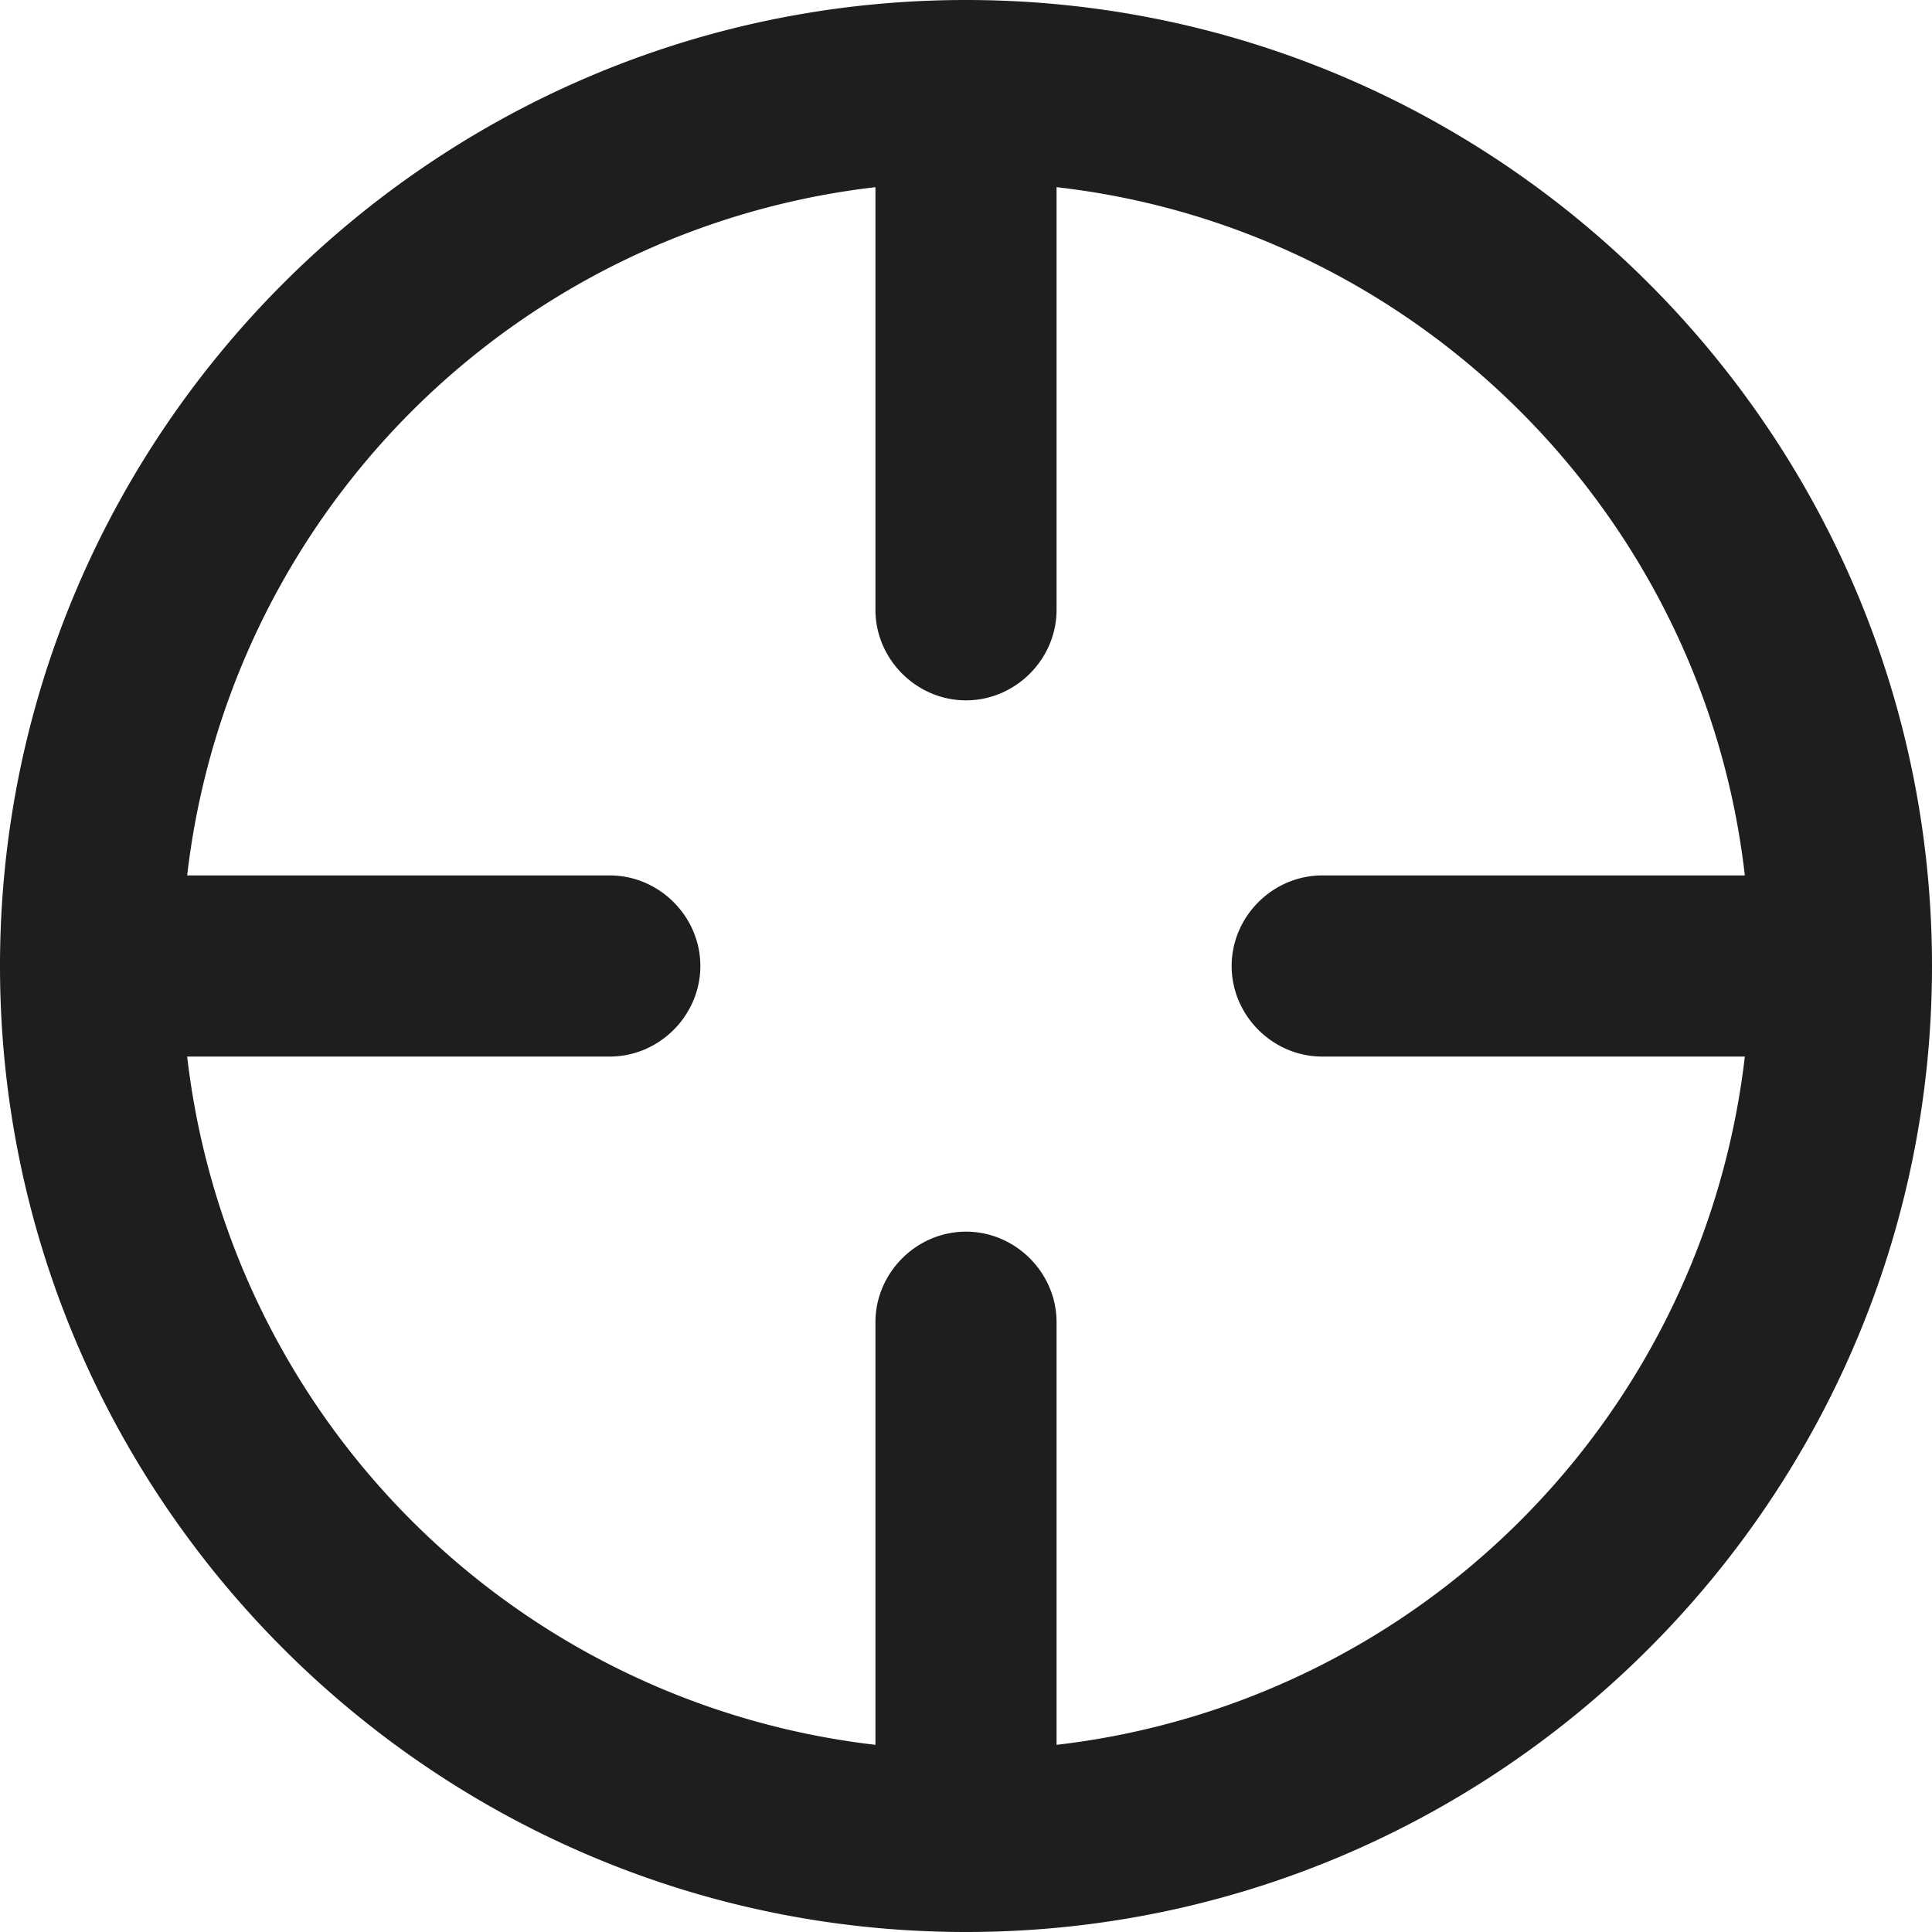 <svg viewBox="0 0 16 16" xmlns="http://www.w3.org/2000/svg">
  <path fill="#1e1e1c" d="M8 0C3.59 0 0 3.59 0 8s3.59 8 8 8 8-3.59 8-8-3.59-8-8-8m.75 14.45v-3.5c0-.41-.34-.75-.75-.75s-.75.34-.75.75v3.5a6.49 6.49 0 0 1-5.7-5.7h3.5c.41 0 .75-.34.75-.75s-.34-.75-.75-.75h-3.5a6.49 6.49 0 0 1 5.7-5.7v3.5c0 .41.34.75.75.75s.75-.34.75-.75v-3.5c2.99.34 5.36 2.72 5.7 5.7h-3.5c-.41 0-.75.34-.75.75s.34.75.75.75h3.5a6.49 6.49 0 0 1-5.7 5.7"/>
</svg>
